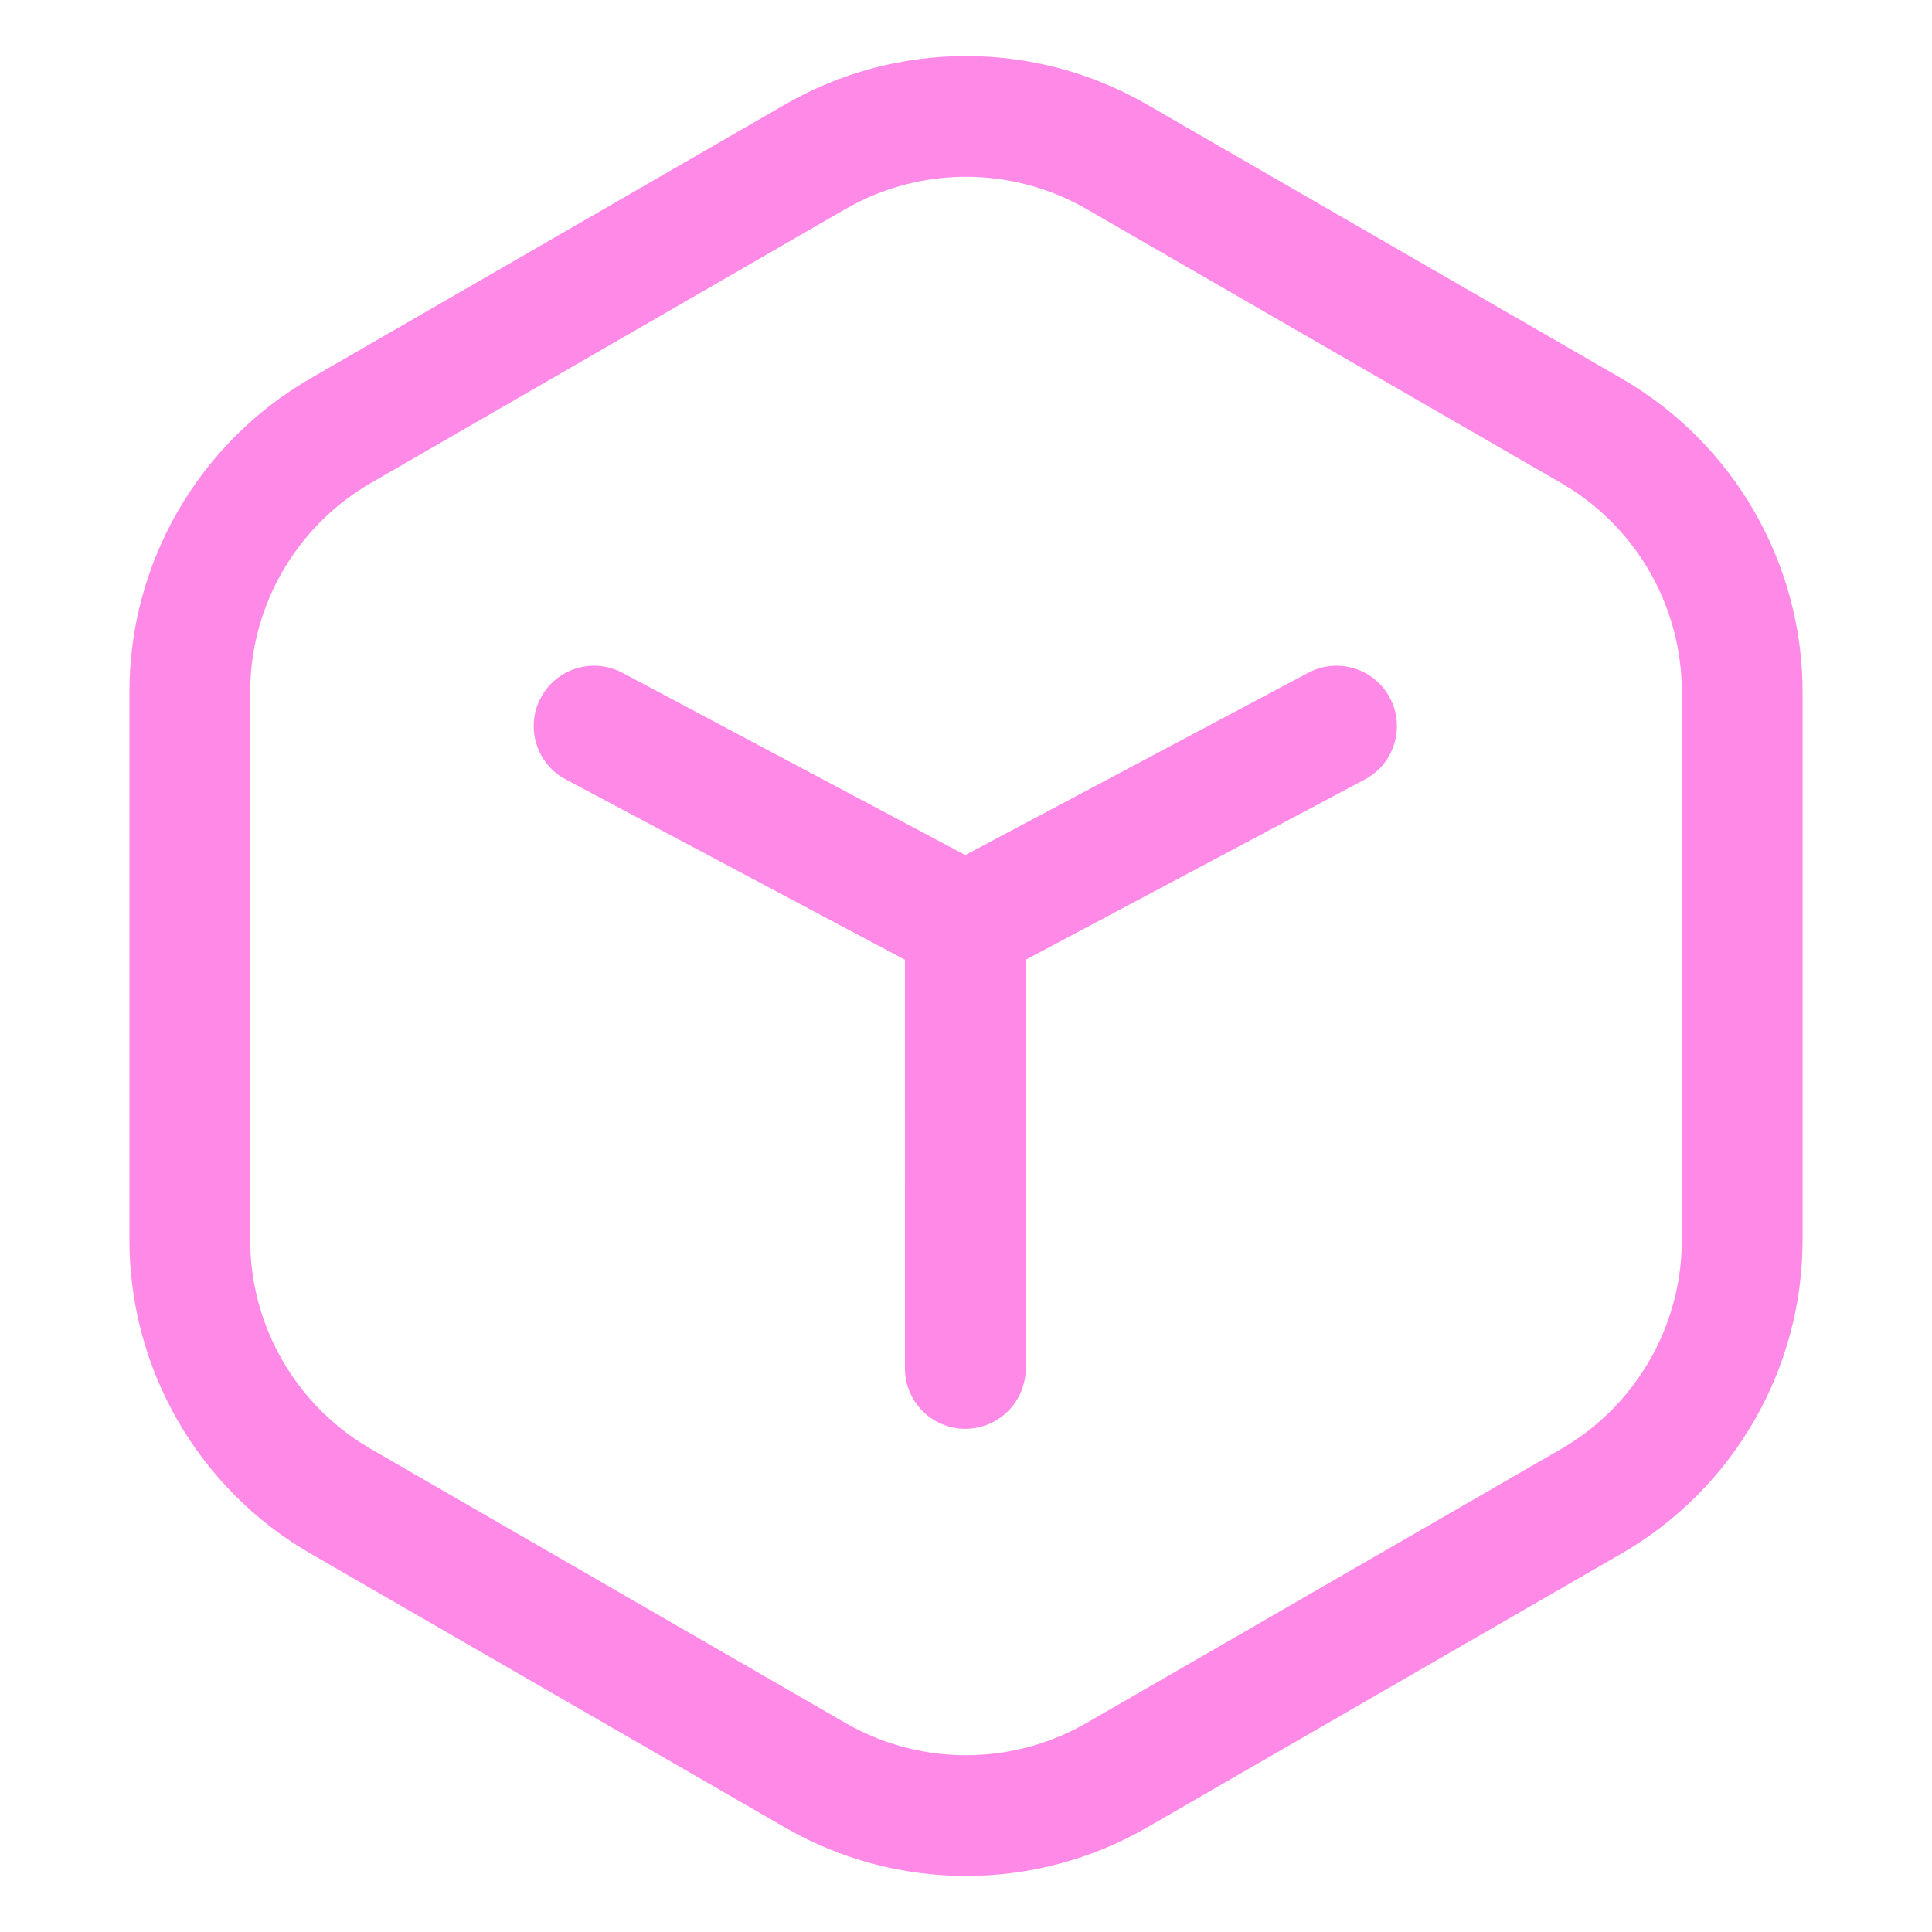 <svg width="60" height="60" viewBox="0 0 60 60" fill="none" xmlns="http://www.w3.org/2000/svg">
<g clip-path="url(#clip0_41_556)">
<path d="M35.625 3.248L50.356 11.752C53.837 13.762 55.981 17.476 55.981 21.495V38.505C55.981 42.524 53.837 46.238 50.356 48.248L35.625 56.752C32.144 58.762 27.856 58.762 24.375 56.752L9.644 48.248C6.163 46.238 4.019 42.524 4.019 38.505V21.495C4.019 17.476 6.163 13.762 9.644 11.752L24.375 3.248C27.856 1.238 32.144 1.238 35.625 3.248ZM26.642 6.284L26.25 6.495L11.519 15C9.321 16.269 7.922 18.558 7.781 21.074L7.769 21.495V38.505C7.769 41.043 9.052 43.399 11.16 44.779L11.519 45L26.25 53.505C28.442 54.77 31.113 54.84 33.358 53.716L33.75 53.505L48.481 45C50.679 43.731 52.078 41.442 52.219 38.926L52.231 38.505V21.495C52.231 18.957 50.948 16.601 48.84 15.221L48.481 15L33.75 6.495C31.558 5.23 28.887 5.16 26.642 6.284ZM43.163 21.67C43.649 22.584 43.302 23.72 42.388 24.206L31.853 29.806L31.854 42.498C31.854 43.534 31.014 44.373 29.979 44.373C28.943 44.373 28.104 43.534 28.104 42.498L28.103 29.806L17.569 24.206C16.655 23.72 16.308 22.584 16.794 21.67C17.28 20.756 18.415 20.409 19.33 20.895L29.978 26.555L40.627 20.895C41.542 20.409 42.677 20.756 43.163 21.67Z" fill="#FF89E7"/>
</g>
<defs>
<clipPath id="clip0_41_556">
<rect width="60" height="60" fill="white"/>
</clipPath>
</defs>
</svg>
